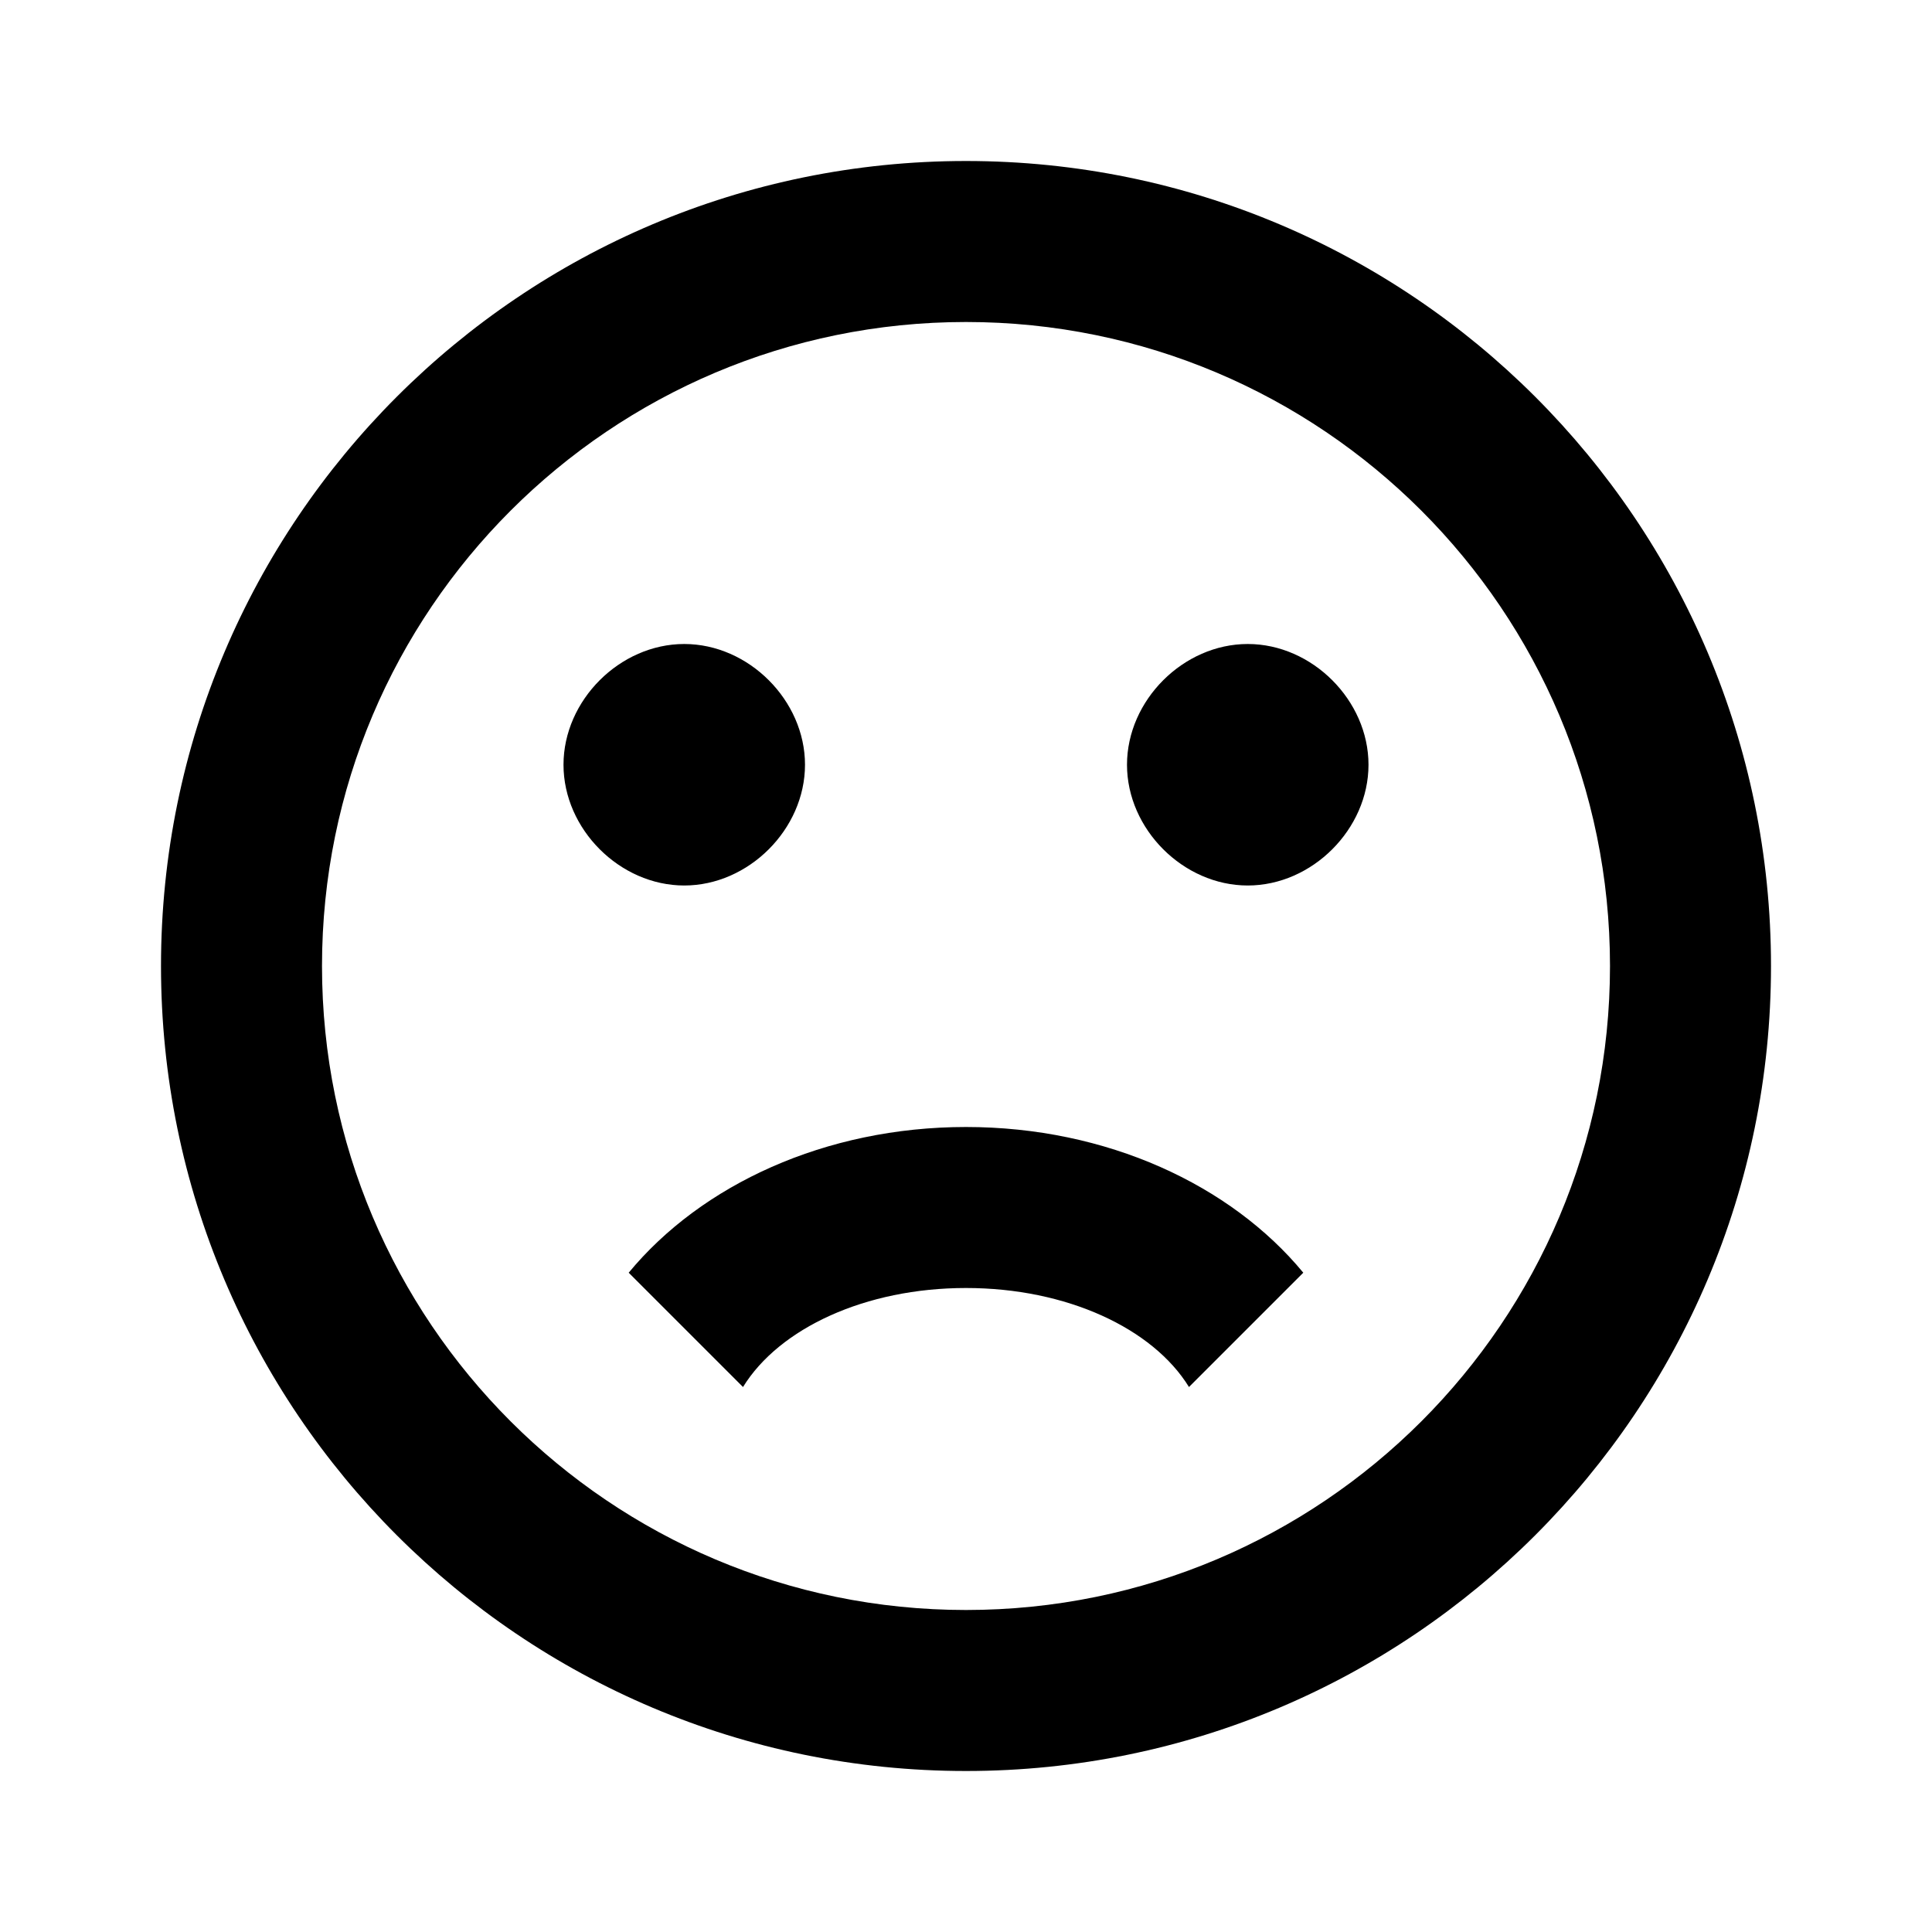 <!-- Generated by IcoMoon.io -->
<svg version="1.1" xmlns="http://www.w3.org/2000/svg" width="24" height="24" viewBox="0 0 24 24">
<title>emoticon-sad</title>
<path d="M20 12c0-4.418-3.582-8-8-8s-8 3.582-8 8c0 4.418 3.582 8 8 8s8-3.582 8-8zM22 12c0 5.523-4.477 10-10 10s-10-4.477-10-10c0-5.523 4.477-10 10-10s10 4.477 10 10zM15.5 8c0.8 0 1.5 0.7 1.5 1.5s-0.7 1.5-1.5 1.5c-0.8 0-1.5-0.7-1.5-1.5s0.7-1.5 1.5-1.5zM10 9.5c0 0.8-0.7 1.5-1.5 1.5s-1.5-0.7-1.5-1.5c0-0.8 0.7-1.5 1.5-1.5s1.5 0.7 1.5 1.5zM12 14c1.75 0 3.29 0.72 4.19 1.81l-1.42 1.42c-0.45-0.73-1.52-1.23-2.77-1.23s-2.32 0.5-2.77 1.23l-1.42-1.42c0.9-1.090 2.44-1.81 4.19-1.81z"></path>
</svg>
